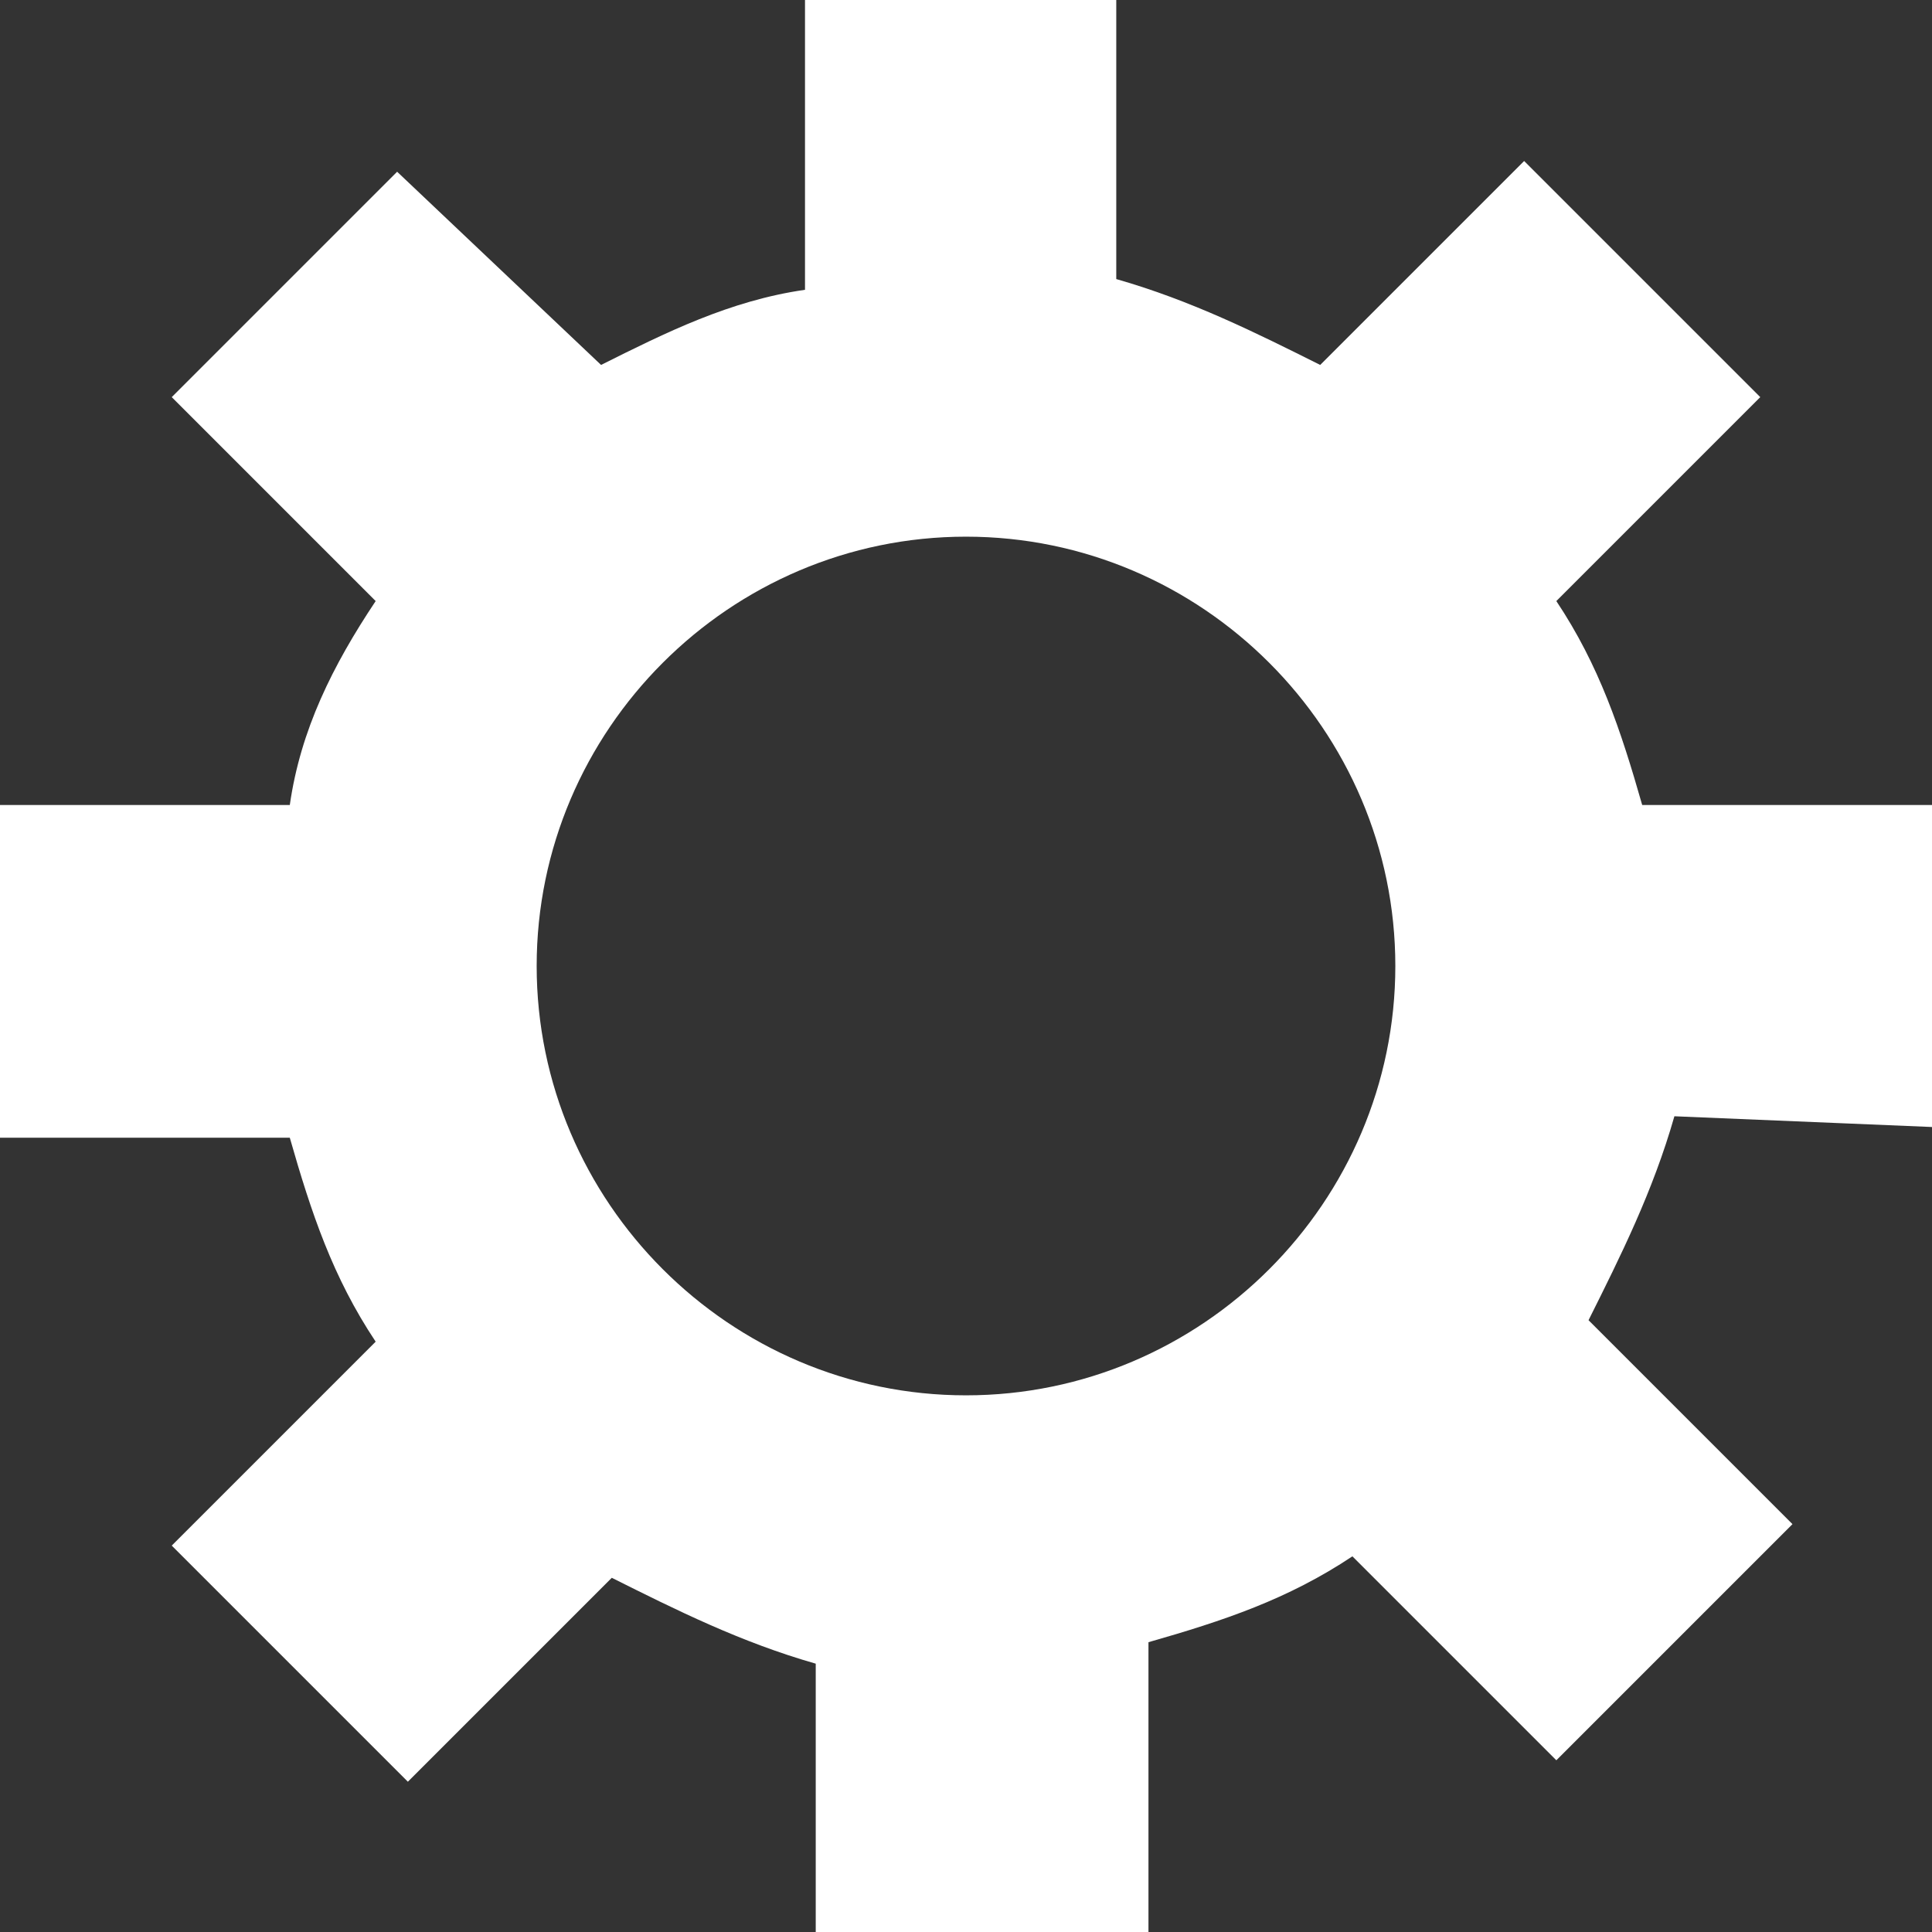 <svg xmlns="http://www.w3.org/2000/svg" width="18" height="18"><rect width="100%" height="100%" fill="#333333" stroke="none"/><path d="M18 10.5v-3h-2.7c-.2-.7-.4-1.3-.8-1.9l1.9-1.9-2.2-2.2-1.9 1.9c-.6-.3-1.2-.6-1.9-.8V0H7.5v2.7c-.7.1-1.3.4-1.9.7L3.7 1.6 1.6 3.7l1.9 1.9c-.4.6-.7 1.2-.8 1.9H0v3.1h2.7c.2.7.4 1.3.8 1.9l-1.9 1.9 2.2 2.2 1.9-1.9c.6.3 1.2.6 1.9.8V18h3.1v-2.7c.7-.2 1.3-.4 1.9-.8l1.9 1.9 2.2-2.2-1.9-1.9c.3-.6.6-1.2.8-1.9l2.4.1zM9 13c-2.2 0-4-1.8-4-4s1.8-4 4-4 4 1.8 4 4-1.8 4-4 4z" fill="#fff"/></svg>